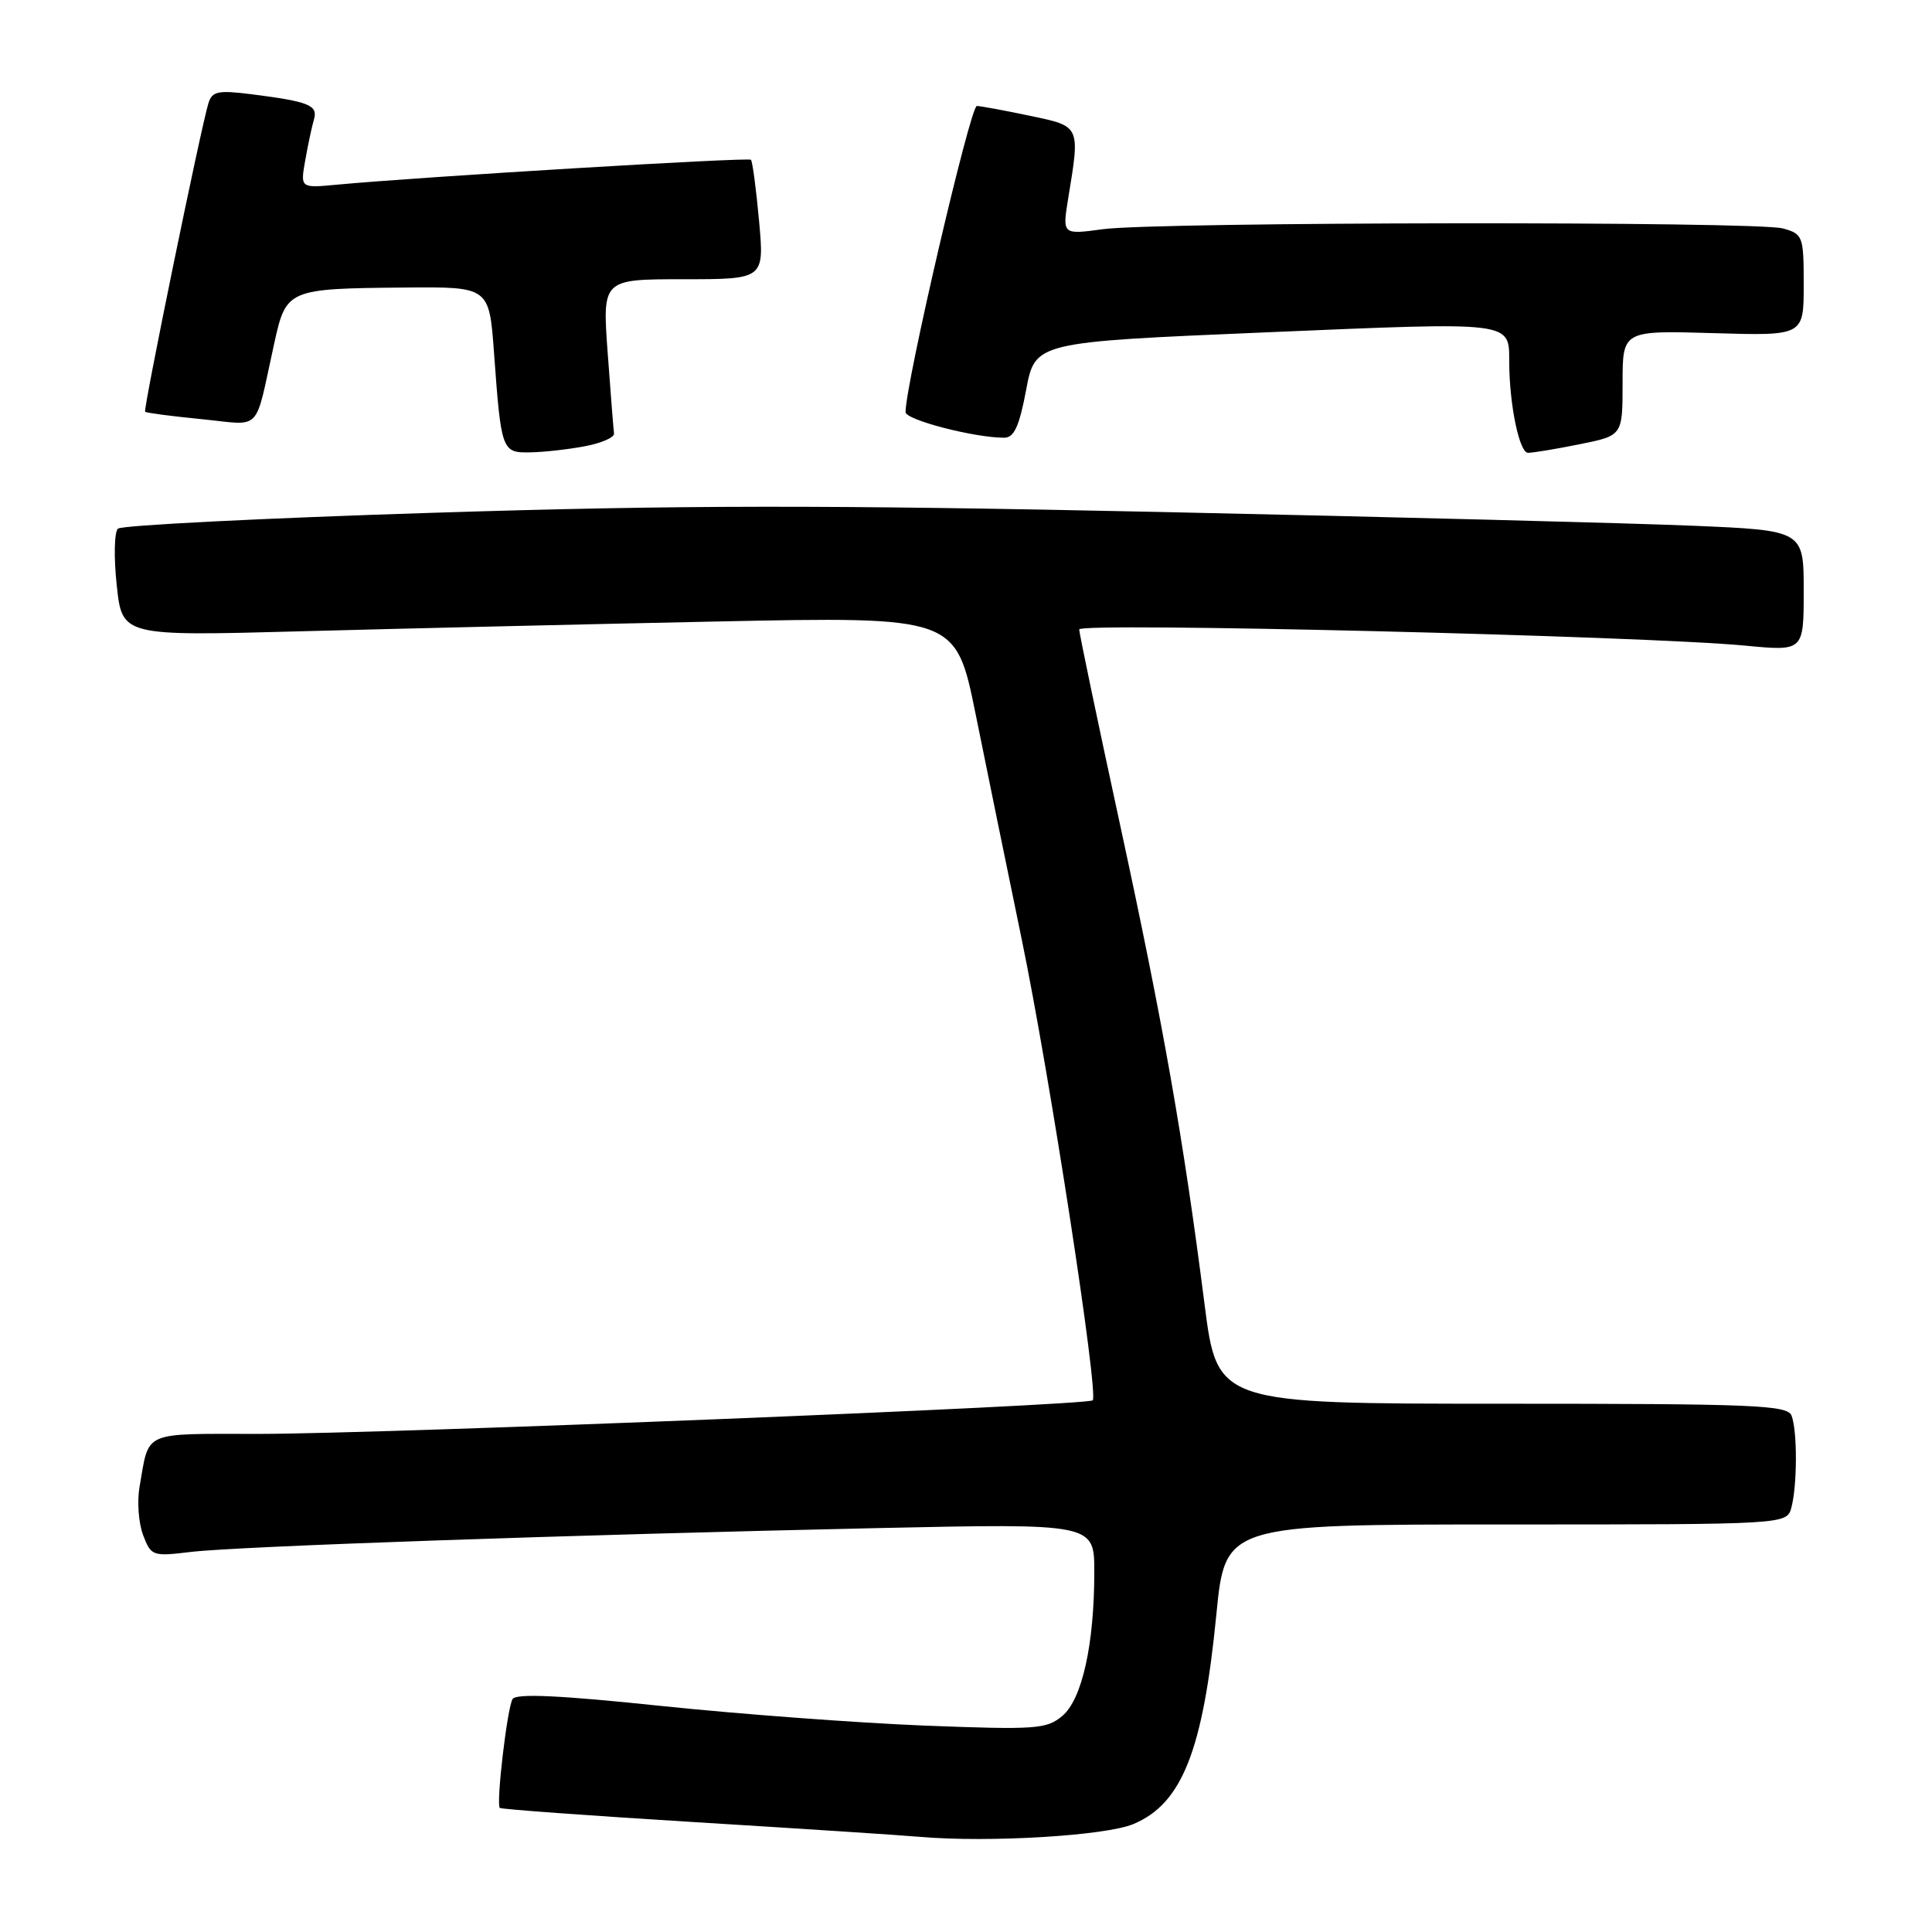 <?xml version="1.0" encoding="UTF-8" standalone="no"?>
<!DOCTYPE svg PUBLIC "-//W3C//DTD SVG 1.1//EN" "http://www.w3.org/Graphics/SVG/1.1/DTD/svg11.dtd" >
<svg xmlns="http://www.w3.org/2000/svg" xmlns:xlink="http://www.w3.org/1999/xlink" version="1.1" viewBox="0 0 256 256">
 <g >
 <path fill="currentColor"
d=" M 150.17 241.70 C 156.62 239.01 159.40 231.98 161.17 213.97 C 162.34 202.00 162.34 202.00 199.55 202.00 C 236.77 202.00 236.77 202.00 237.37 199.75 C 238.15 196.82 238.17 189.60 237.39 187.58 C 236.85 186.18 232.54 186.00 199.04 186.00 C 161.29 186.00 161.29 186.00 159.60 172.75 C 156.80 150.83 154.15 135.78 148.44 109.40 C 145.45 95.60 143.00 83.90 143.00 83.40 C 143.00 82.44 217.79 84.26 231.25 85.55 C 239.00 86.29 239.00 86.29 239.00 78.29 C 239.00 70.28 239.00 70.28 224.25 69.66 C 216.14 69.32 184.42 68.50 153.77 67.84 C 109.18 66.89 89.90 66.91 57.27 67.95 C 34.85 68.66 16.11 69.60 15.63 70.05 C 15.14 70.49 15.07 73.87 15.47 77.57 C 16.19 84.29 16.19 84.29 39.85 83.65 C 52.86 83.30 77.71 82.71 95.07 82.35 C 126.65 81.70 126.65 81.70 129.27 94.60 C 130.70 101.70 133.46 115.15 135.39 124.50 C 139.10 142.46 145.60 184.73 144.79 185.55 C 144.09 186.24 51.09 189.99 34.32 190.00 C 18.66 190.00 19.81 189.49 18.49 197.01 C 18.15 198.94 18.36 201.81 18.96 203.40 C 20.02 206.19 20.21 206.25 25.28 205.64 C 31.43 204.90 75.62 203.37 116.25 202.48 C 145.00 201.86 145.00 201.86 145.00 208.29 C 145.00 217.91 143.38 225.18 140.75 227.38 C 138.68 229.12 137.24 229.22 122.50 228.65 C 113.70 228.30 97.97 227.13 87.54 226.04 C 74.22 224.64 68.39 224.37 67.92 225.13 C 67.21 226.28 65.71 239.05 66.23 239.56 C 66.40 239.73 78.01 240.58 92.02 241.44 C 106.03 242.30 119.53 243.18 122.00 243.40 C 131.07 244.17 146.48 243.25 150.17 241.70 Z  M 77.50 59.13 C 79.70 58.72 81.44 57.95 81.36 57.44 C 81.29 56.92 80.91 52.11 80.52 46.75 C 79.81 37.00 79.81 37.00 90.54 37.00 C 101.28 37.00 101.28 37.00 100.58 29.27 C 100.19 25.02 99.71 21.37 99.50 21.17 C 99.15 20.82 55.61 23.44 44.65 24.47 C 39.79 24.93 39.79 24.93 40.45 21.22 C 40.81 19.17 41.33 16.75 41.60 15.83 C 42.15 13.94 40.95 13.46 33.34 12.49 C 28.89 11.93 28.11 12.09 27.62 13.67 C 26.62 16.89 18.95 54.29 19.23 54.56 C 19.38 54.71 22.74 55.15 26.70 55.54 C 34.86 56.34 33.67 57.58 36.33 45.53 C 37.92 38.31 38.08 38.24 53.66 38.10 C 64.82 38.00 64.82 38.00 65.46 46.75 C 66.41 59.78 66.49 60.01 70.27 59.94 C 72.05 59.91 75.30 59.55 77.50 59.13 Z  M 209.33 58.86 C 215.00 57.72 215.00 57.72 215.00 50.76 C 215.00 43.79 215.00 43.79 227.00 44.14 C 239.00 44.50 239.00 44.50 239.00 37.77 C 239.00 31.28 238.90 31.01 236.25 30.27 C 232.77 29.30 153.35 29.39 146.13 30.37 C 140.76 31.10 140.76 31.10 141.54 26.30 C 143.13 16.62 143.19 16.75 136.50 15.35 C 133.20 14.65 130.02 14.07 129.44 14.04 C 128.57 14.01 119.98 50.91 119.99 54.61 C 120.00 55.64 129.10 58.00 133.05 58.00 C 134.37 58.00 135.05 56.53 135.97 51.66 C 137.16 45.33 137.16 45.33 167.70 44.04 C 200.92 42.64 199.95 42.52 199.98 48.11 C 200.02 53.73 201.33 60.00 202.47 60.00 C 203.13 60.00 206.22 59.49 209.33 58.86 Z "/>
</g>
</svg>
